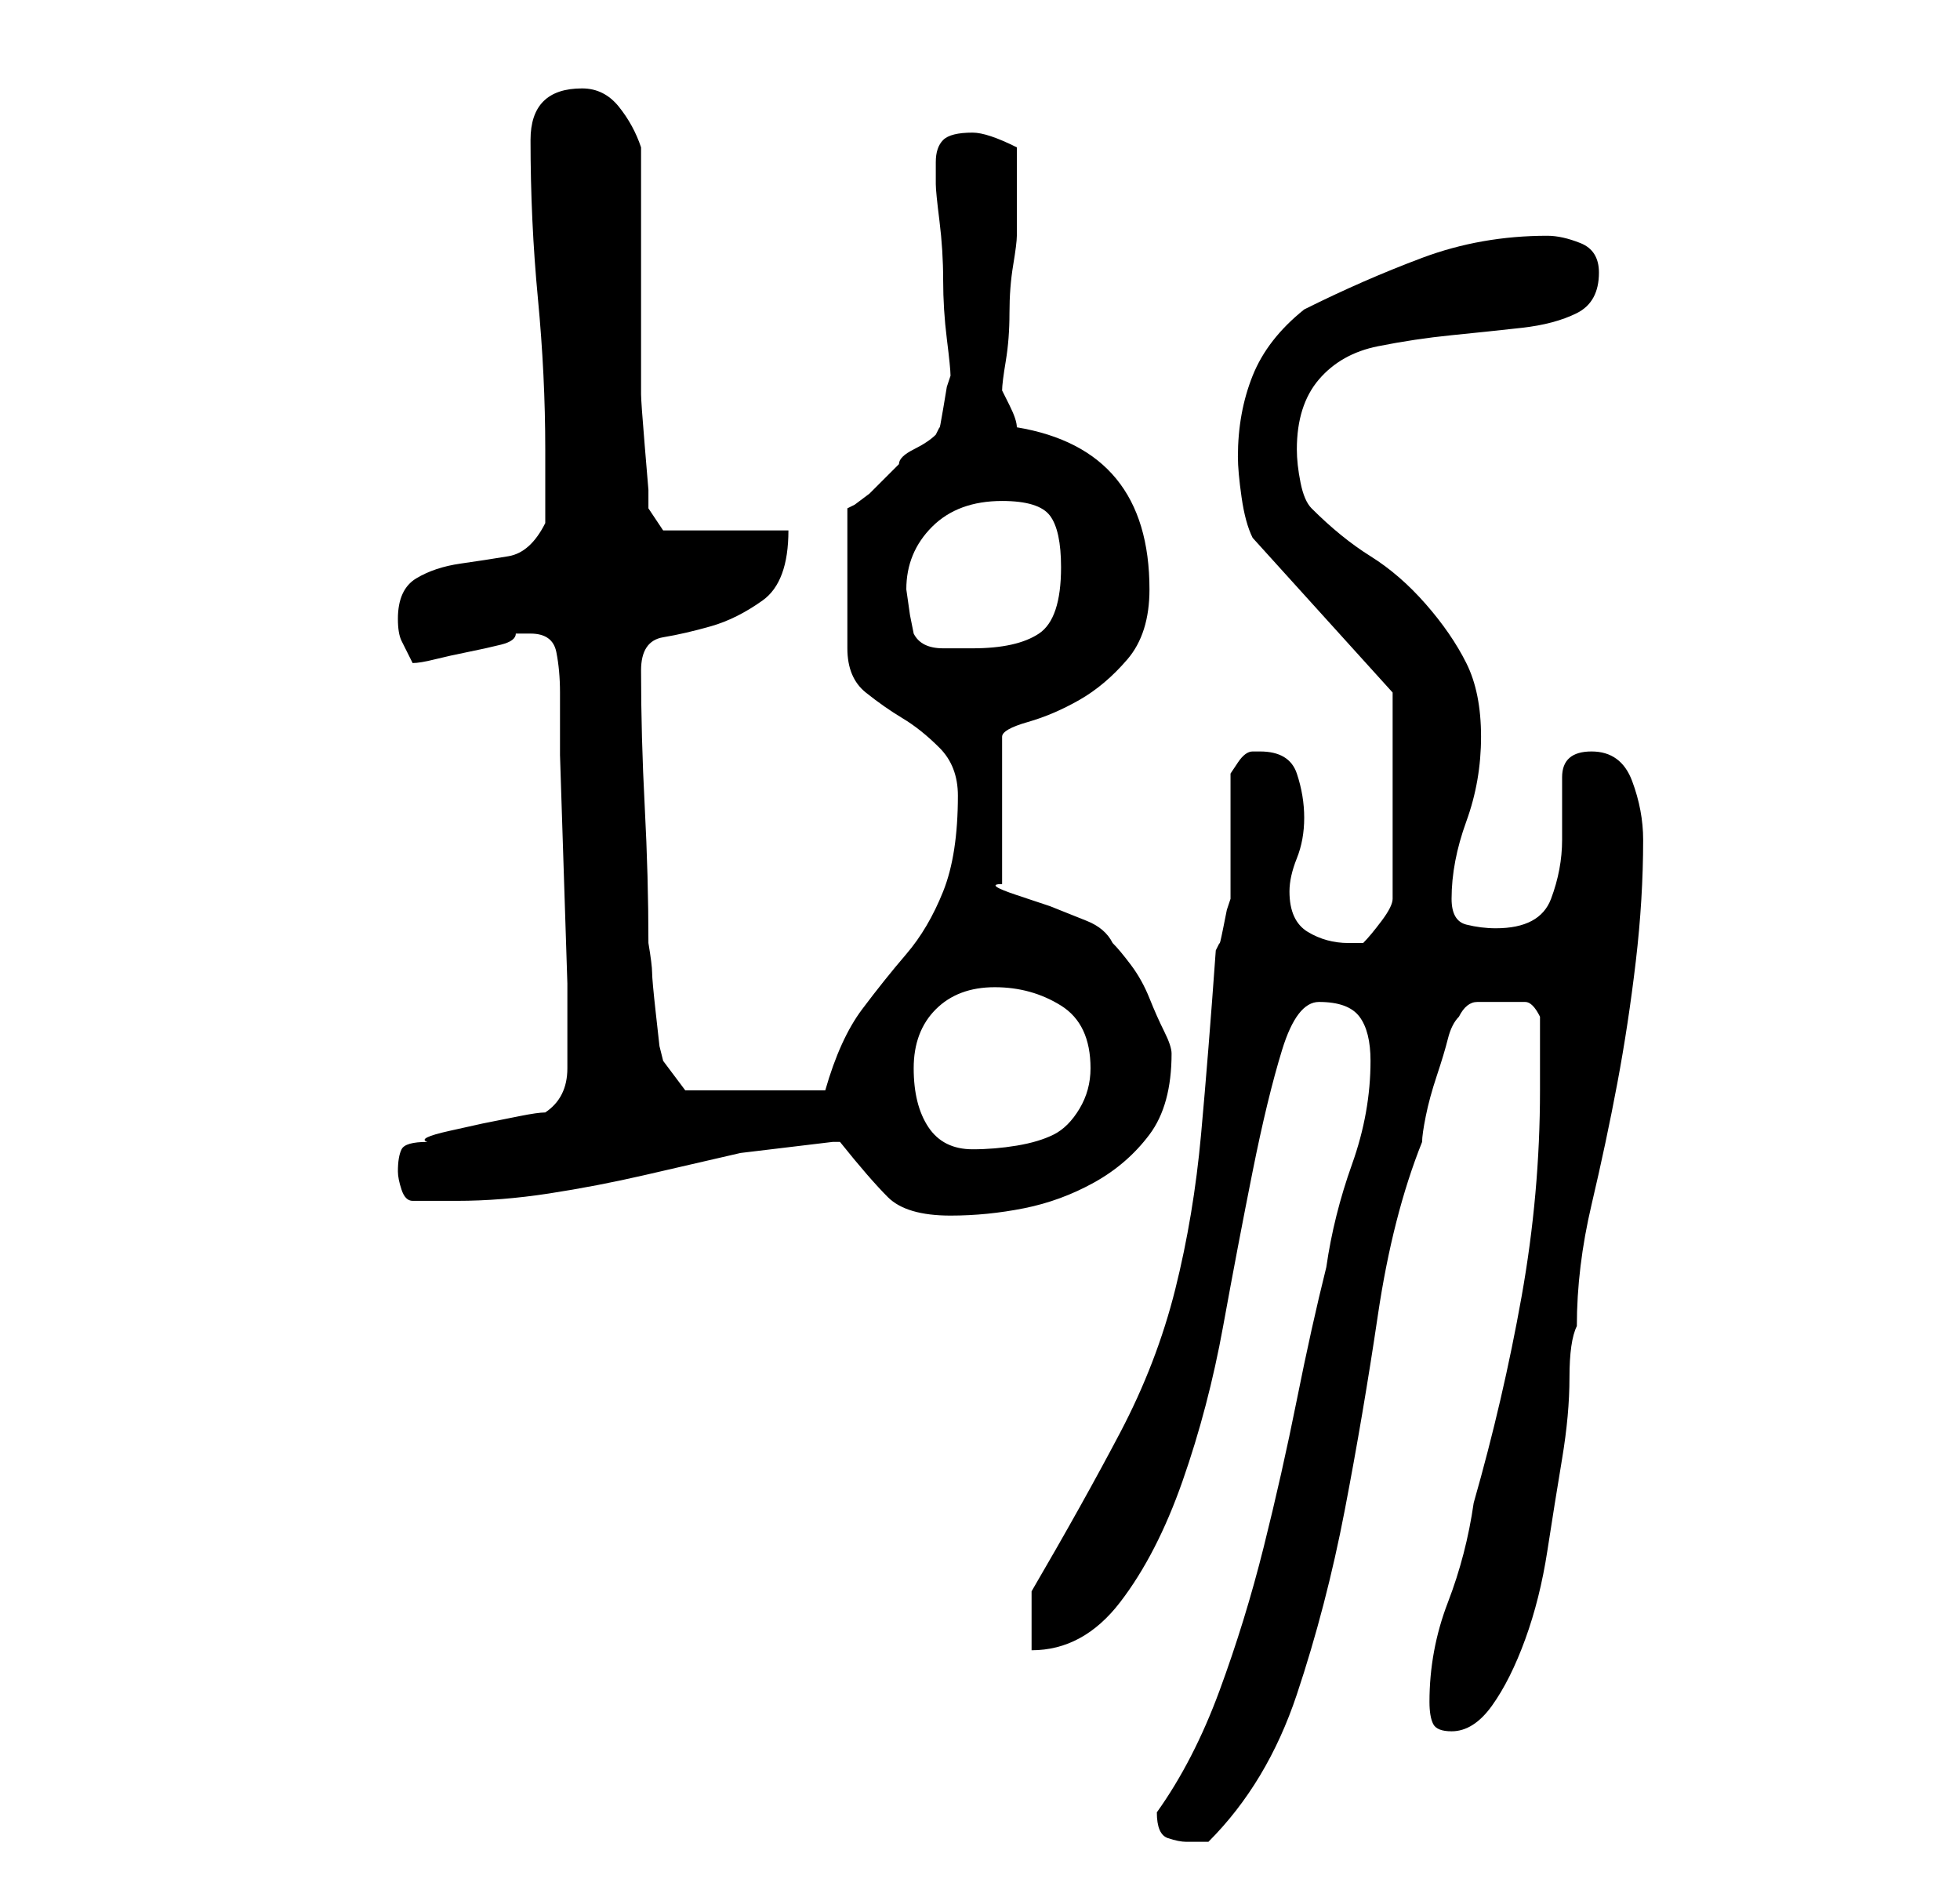 <?xml version="1.0" standalone="no"?>
<!DOCTYPE svg PUBLIC "-//W3C//DTD SVG 1.1//EN" "http://www.w3.org/Graphics/SVG/1.1/DTD/svg11.dtd" >
<svg xmlns="http://www.w3.org/2000/svg" xmlns:xlink="http://www.w3.org/1999/xlink" version="1.1" viewBox="-10 0 266 256">
   <path fill="currentColor"
d="M147 246q0 3 1.5 3.5t2.5 0.5h1.5h1.5q8 -8 12 -20t6.5 -25t4.5 -26.5t6 -23.5q0 -1 0.5 -3.5t1.5 -5.5t1.5 -5t1.5 -3q1 -2 2.5 -2h3.5h3q1 0 2 2v10q0 14 -2.5 28t-6.5 28q-1 7 -3.5 13.5t-2.5 13.5q0 2 0.5 3t2.5 1q3 0 5.5 -3.5t4.5 -9t3 -12t2 -12.5t1 -11t1 -7
q0 -8 2 -16.5t3.5 -16.5t2.5 -16.5t1 -16.5q0 -4 -1.5 -8t-5.5 -4t-4 3.5v8.5q0 4 -1.5 8t-7.5 4q-2 0 -4 -0.5t-2 -3.5q0 -5 2 -10.5t2 -11.5t-2 -10t-5.5 -8t-7.5 -6.5t-8 -6.5q-1 -1 -1.5 -3.5t-0.5 -4.5q0 -6 3 -9.5t8 -4.5t10 -1.5t9.5 -1t7.5 -2t3 -5.5q0 -3 -2.5 -4
t-4.5 -1q-9 0 -17 3t-16 7q-5 4 -7 9t-2 11q0 2 0.5 5.5t1.5 5.5l19 21v28q0 1 -1.5 3t-2.5 3h-2q-3 0 -5.5 -1.5t-2.5 -5.5q0 -2 1 -4.5t1 -5.5t-1 -6t-5 -3h-1q-1 0 -2 1.5l-1 1.5v17l-0.5 1.5t-0.5 2.5t-0.5 2l-0.5 1q-1 14 -2 25t-3.5 21t-7.5 19.5t-12 21.5v8
q7 0 12 -6.5t8.5 -16.5t5.5 -21t4 -21t4 -16.5t5 -6.5q4 0 5.5 2t1.5 6q0 7 -2.5 14t-3.5 14q-2 8 -4 18t-4.5 20t-6 19.5t-8.5 16.5zM104 155q4 5 6.5 7.5t8.5 2.5q5 0 10 -1t9.5 -3.5t7.5 -6.5t3 -11q0 -1 -1 -3t-2 -4.5t-2.5 -4.5t-2.5 -3q-1 -2 -3.5 -3l-5 -2t-4.5 -1.5
t-2 -1.5v-20q0 -1 3.5 -2t7 -3t6.5 -5.5t3 -9.5q0 -19 -18 -22q0 -1 -1 -3l-1 -2q0 -1 0.5 -4t0.5 -6.5t0.5 -6.5t0.5 -4v-6v-6q-2 -1 -3.5 -1.5t-2.5 -0.5q-3 0 -4 1t-1 3v3q0 1 0.5 5t0.5 8t0.5 8t0.5 5l-0.5 1.5t-0.5 3t-0.5 2.5l-0.5 1q-1 1 -3 2t-2 2l-2 2l-2 2t-2 1.5
l-1 0.5v19q0 4 2.5 6t5 3.5t5 4t2.5 6.5q0 8 -2 13t-5 8.5t-6 7.5t-5 11h-19l-3 -4l-0.5 -2t-0.5 -4.5t-0.5 -5.5t-0.5 -4q0 -9 -0.5 -18.5t-0.5 -18.5q0 -4 3 -4.5t6.5 -1.5t7 -3.5t3.5 -9.5h-17l-2 -3v-2.5t-0.5 -6t-0.5 -7v-6.5v-5v-8v-8v-6q-1 -3 -3 -5.5t-5 -2.5
q-7 0 -7 7q0 11 1 21.5t1 20.5v10q-2 4 -5 4.5t-6.5 1t-6 2t-2.5 5.5q0 2 0.5 3l1.5 3q1 0 3 -0.5t4.5 -1t4.5 -1t2 -1.5h2q3 0 3.5 2.5t0.5 5.5v8.5t0.5 15.5t0.5 15.5v9.5v2q0 4 -3 6q-1 0 -3.5 0.5l-5 1t-4.5 1t-3 1.5q-3 0 -3.5 1t-0.5 3q0 1 0.5 2.5t1.5 1.5h3h3
q6 0 12.5 -1t13 -2.5l13 -3t12.5 -1.5h1zM114 145q0 -5 3 -8t8 -3t9 2.5t4 8.5q0 3 -1.5 5.5t-3.5 3.5t-5 1.5t-6 0.5q-4 0 -6 -3t-2 -8zM114 86l-0.5 -2.5t-0.5 -3.5q0 -5 3.5 -8.5t9.5 -3.5q5 0 6.5 2t1.5 7q0 7 -3 9t-9 2h-4q-3 0 -4 -2z" />
</svg>
